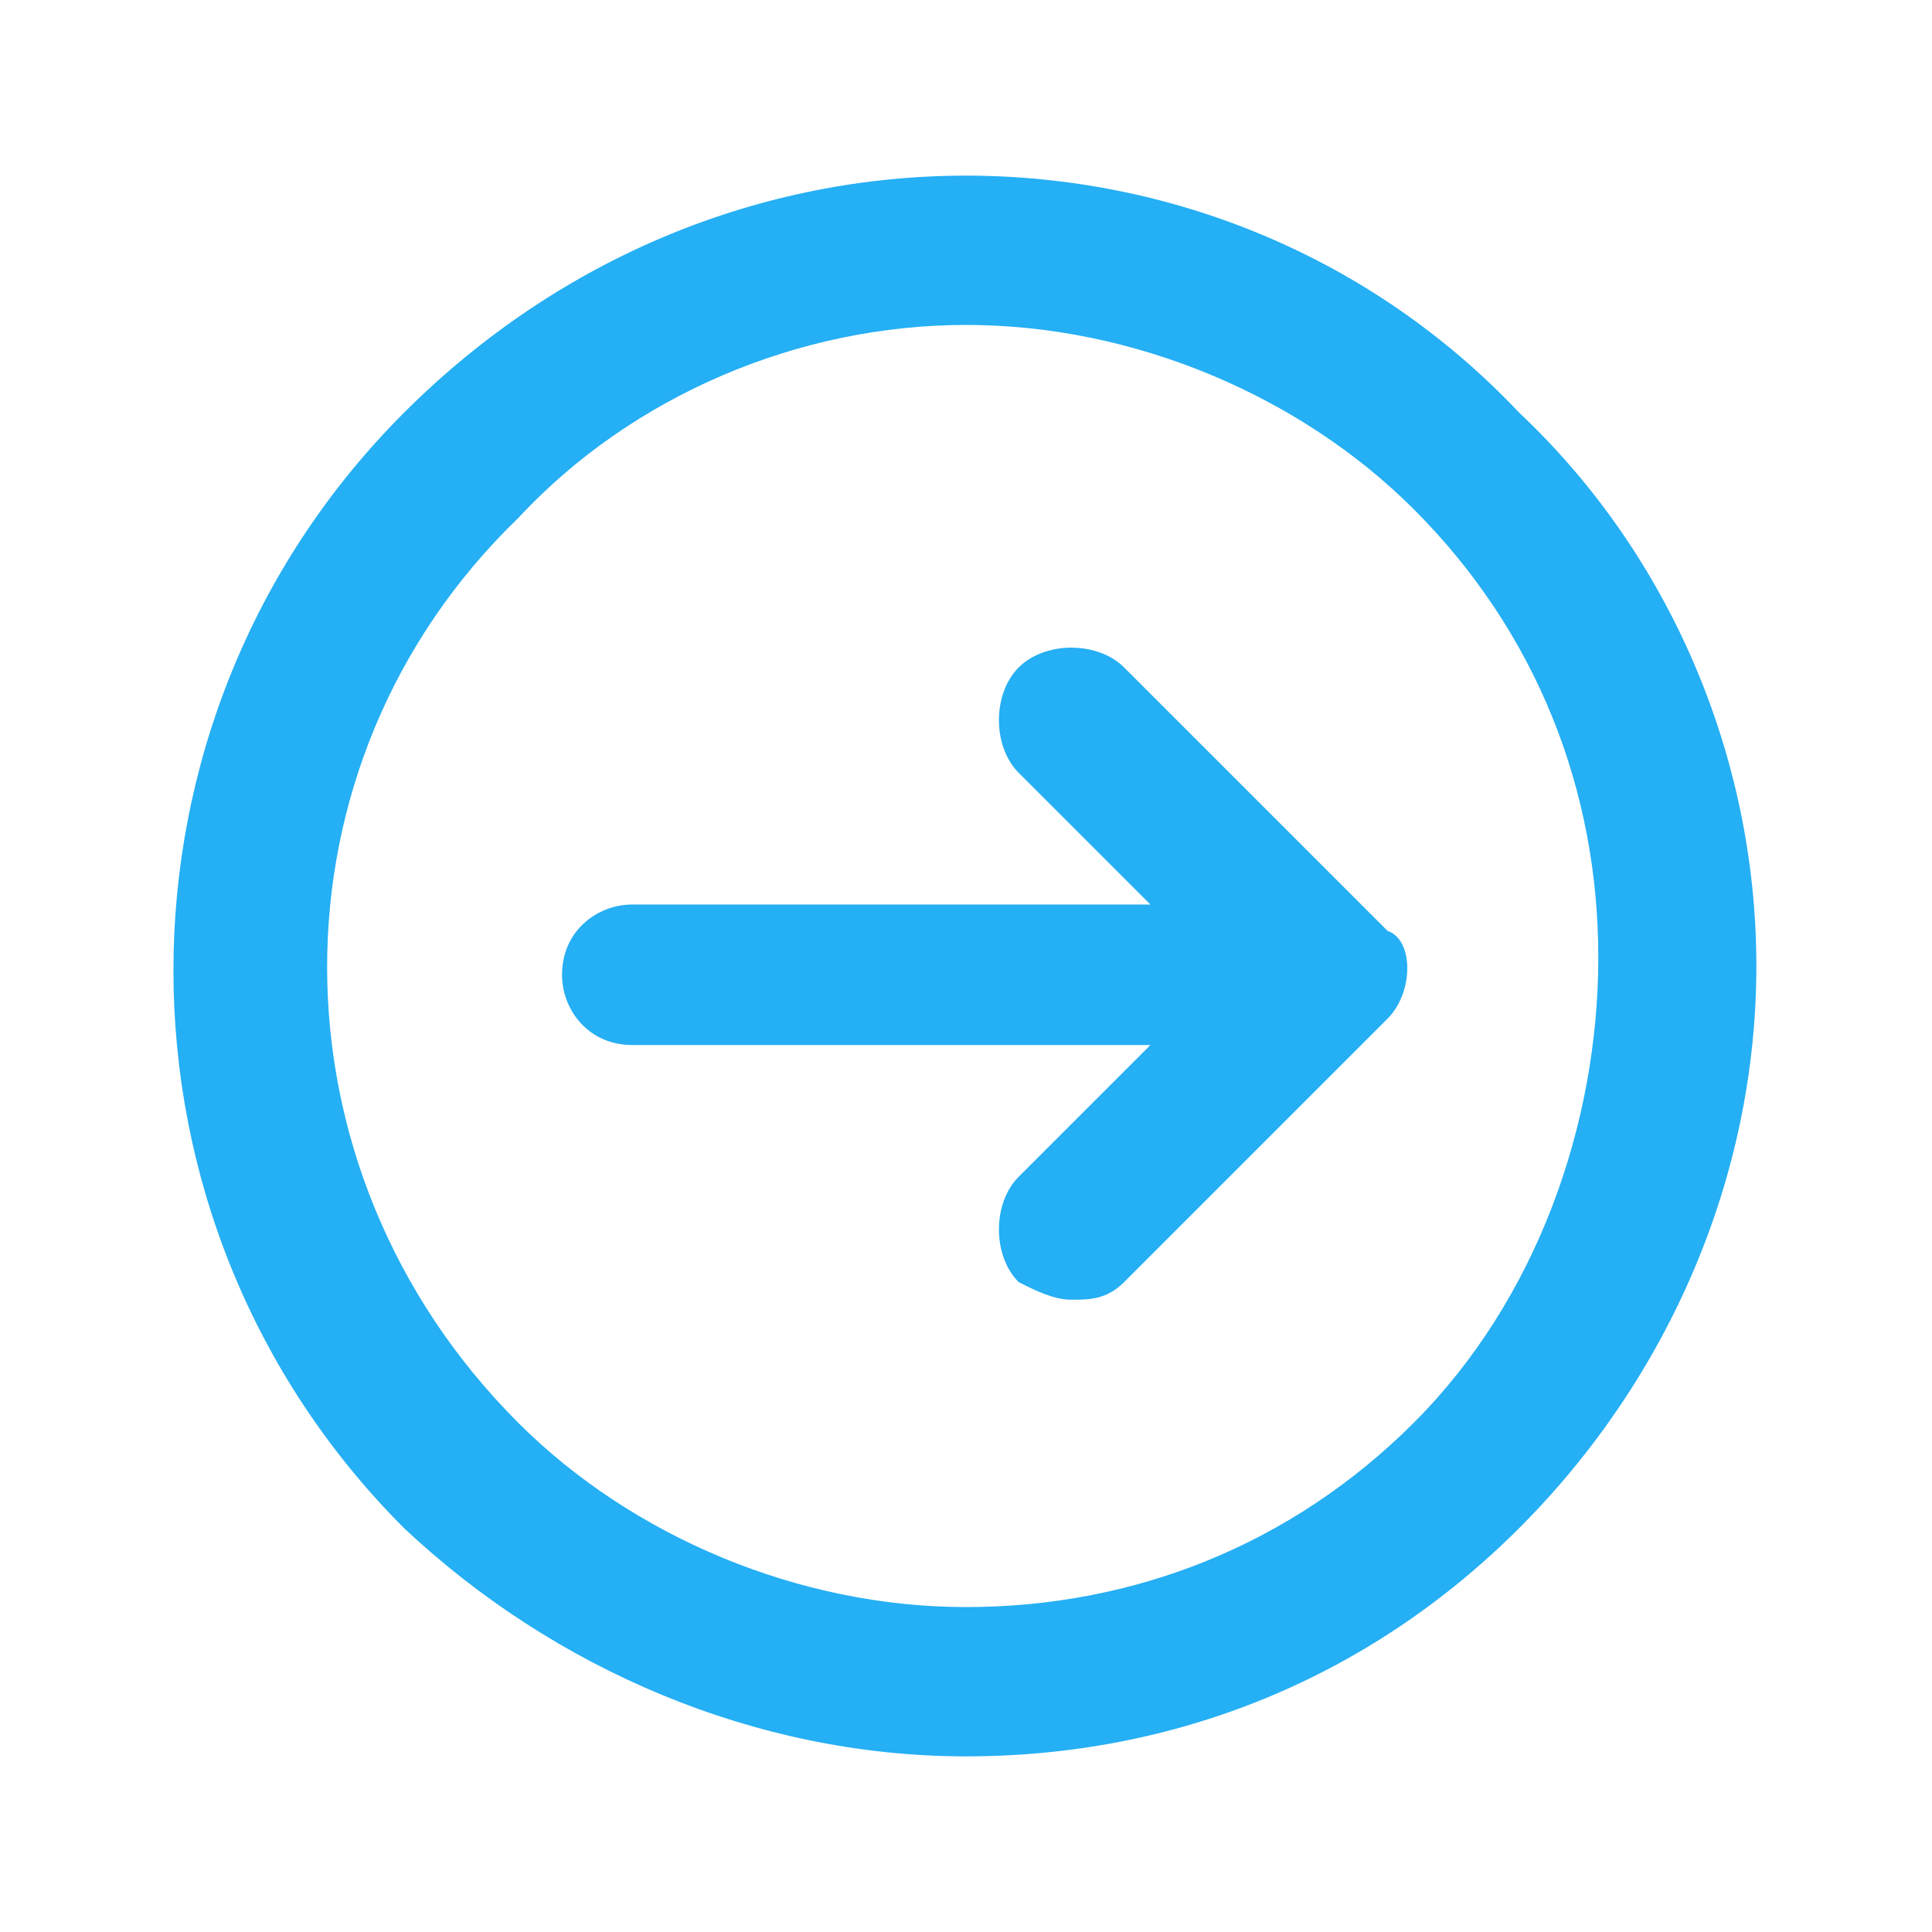 <svg xmlns="http://www.w3.org/2000/svg" xmlns:xlink="http://www.w3.org/1999/xlink" id="Layer_1" width="22" height="22" x="0" style="enable-background:new 0 0 22 22" y="0" version="1.1" viewBox="0 0 22 22" xml:space="preserve"><g><g><g><path style="fill:#25aff4" d="M17.3,4.7C15.6,2.9,13.3,2,11,2S6.4,2.9,4.6,4.7c-3.5,3.5-3.5,9.2,0,12.7C6.3,19,8.6,20,11,20 c2.4,0,4.6-0.9,6.3-2.6C19,15.7,20,13.4,20,11S19,6.3,17.3,4.7z M16.1,16.2c-1.4,1.4-3.2,2.1-5.1,2.1s-3.8-0.8-5.1-2.1 C3,13.3,3,8.7,5.9,5.9C7.2,4.5,9.1,3.7,11,3.7s3.8,0.8,5.1,2.1c1.4,1.4,2.1,3.2,2.1,5.1S17.5,14.8,16.1,16.2z"/></g><g><path style="fill:#25aff4" d="M15.8,11.6l-3,3c-0.2,0.2-0.4,0.2-0.6,0.2c-0.2,0-0.4-0.1-0.6-0.2c-0.3-0.3-0.3-0.9,0-1.2l1.5-1.5 H7.2c-0.5,0-0.8-0.4-0.8-0.8c0-0.5,0.4-0.8,0.8-0.8h5.9l-1.5-1.5c-0.3-0.3-0.3-0.9,0-1.2c0.3-0.3,0.9-0.3,1.2,0l3,3 C16.1,10.7,16.1,11.3,15.8,11.6z"/></g></g></g></svg>